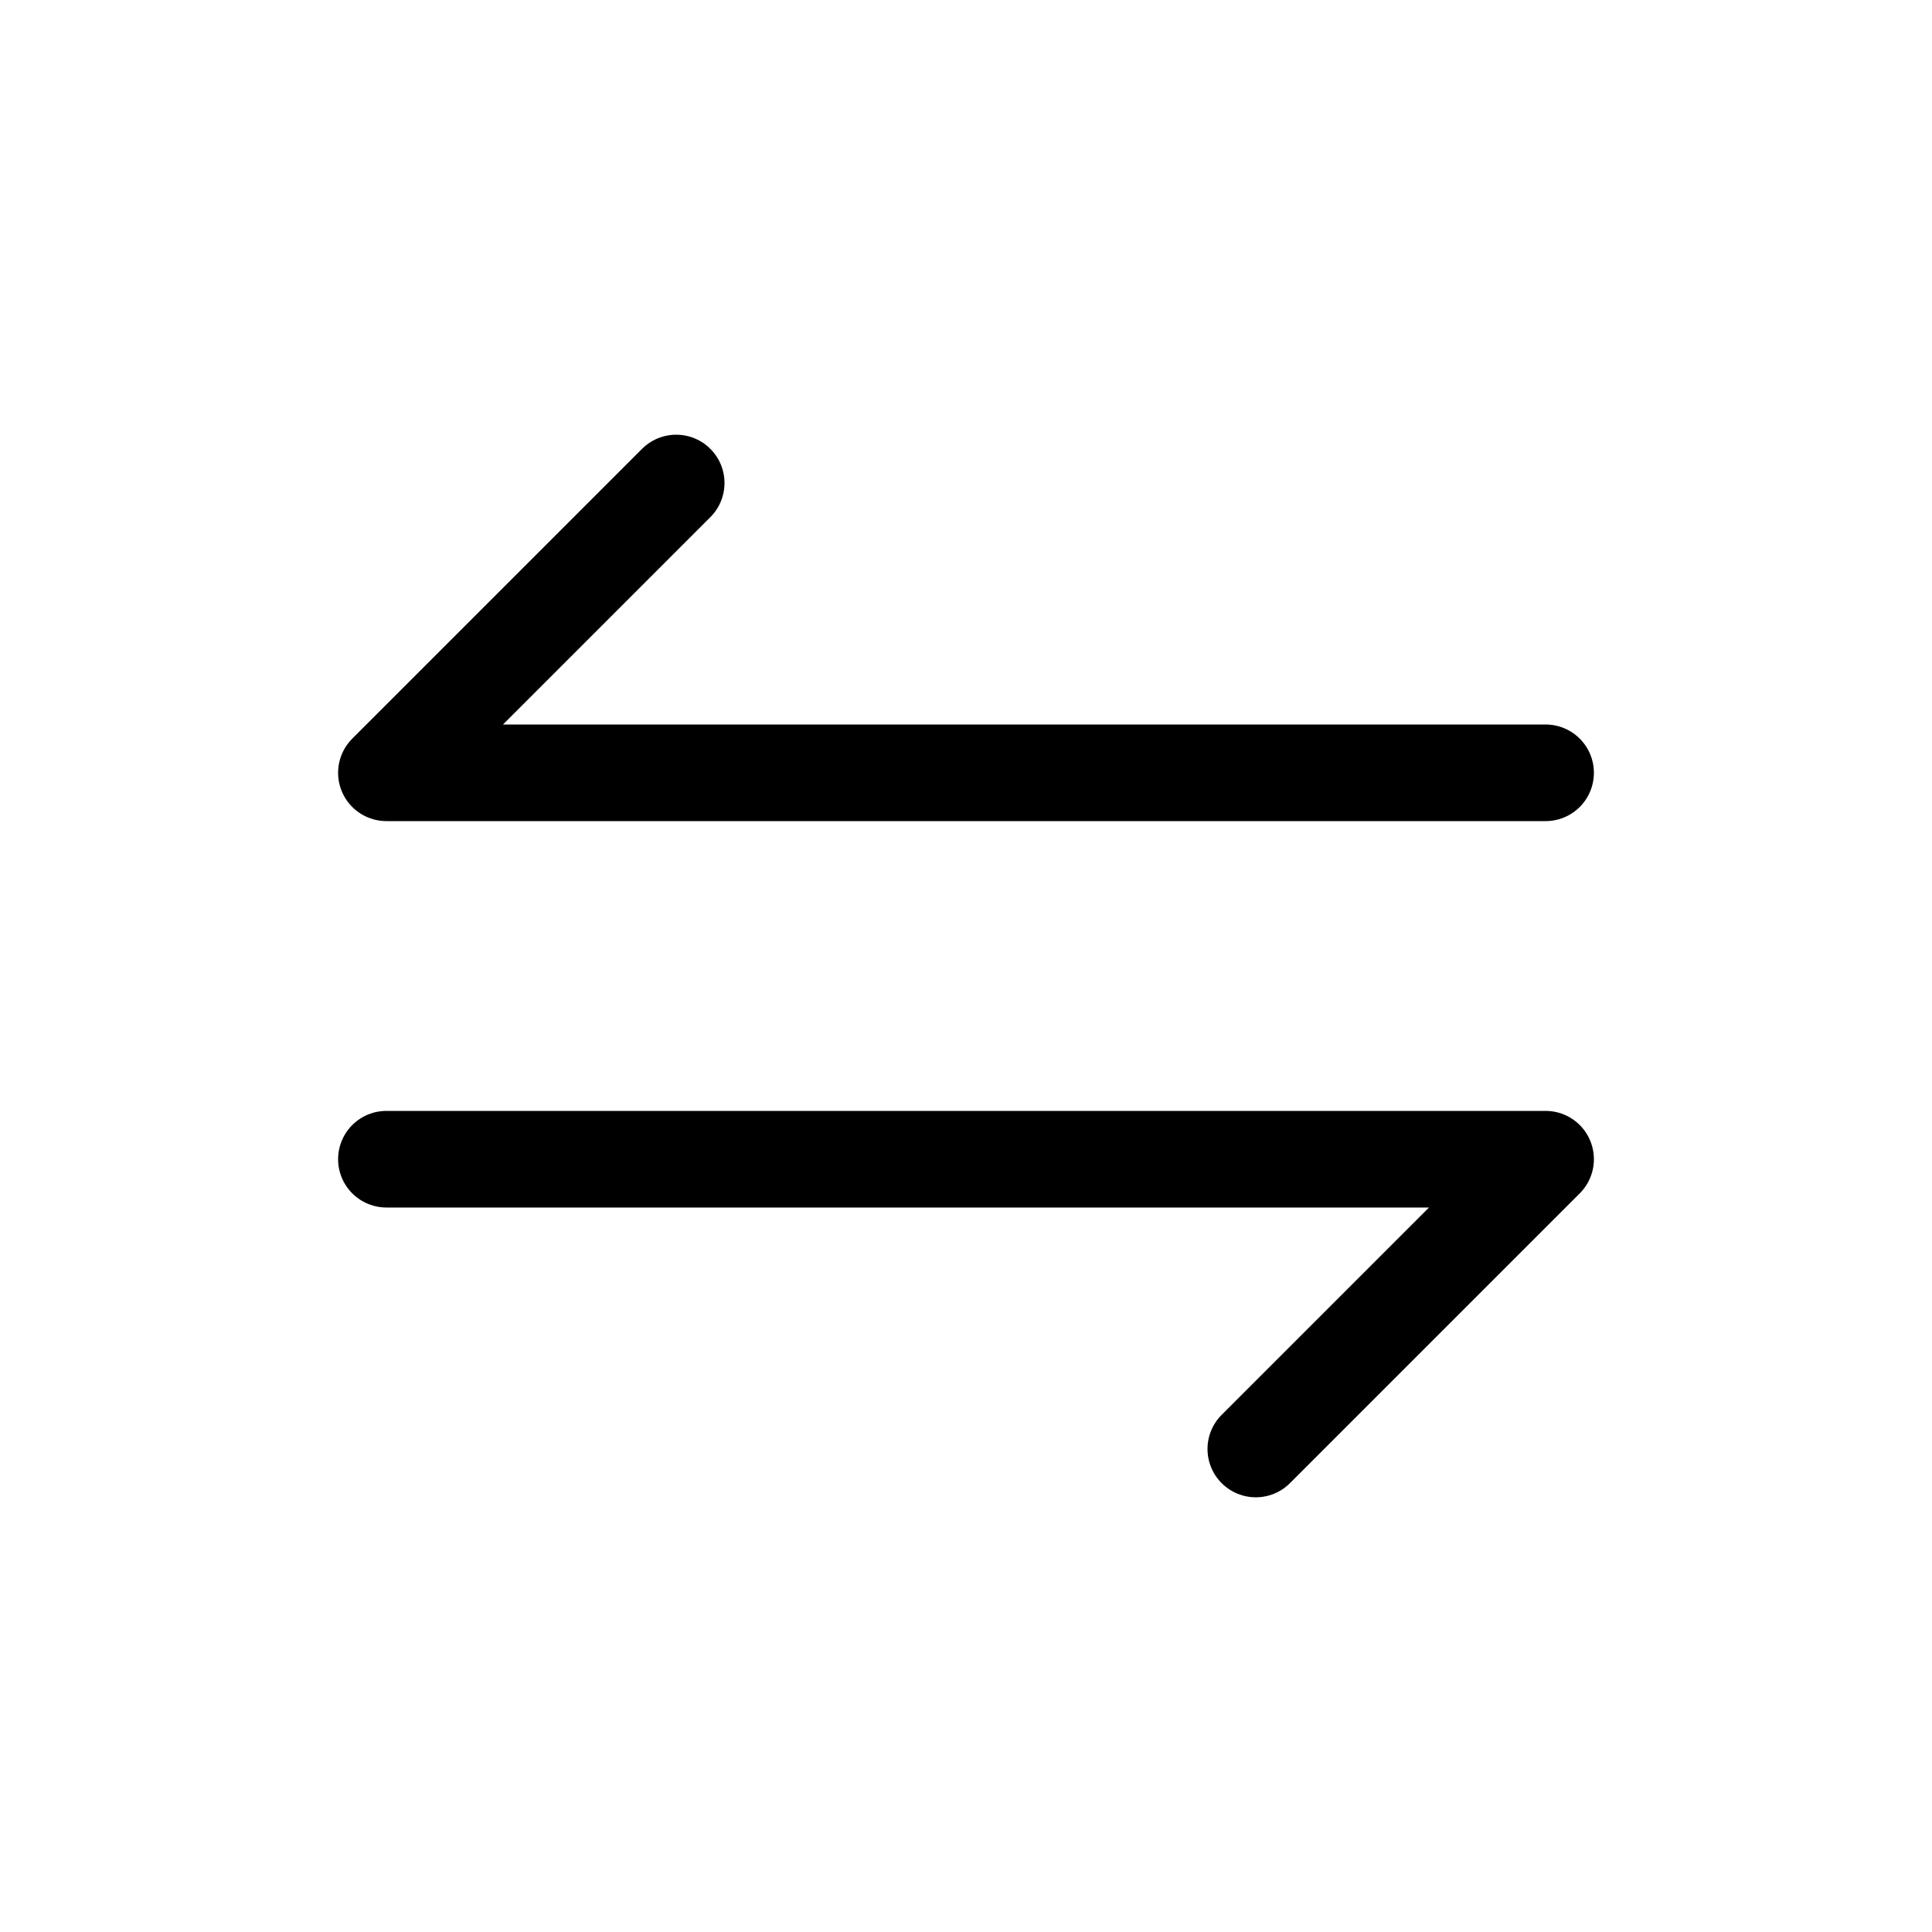 <svg width="20" height="20" viewBox="0 0 20 20" fill="none" xmlns="http://www.w3.org/2000/svg">
<path d="M4 12H16L13 15M16 8L4 8L7 5" stroke="currentColor" stroke-linecap="round" stroke-linejoin="round"/>
</svg>
